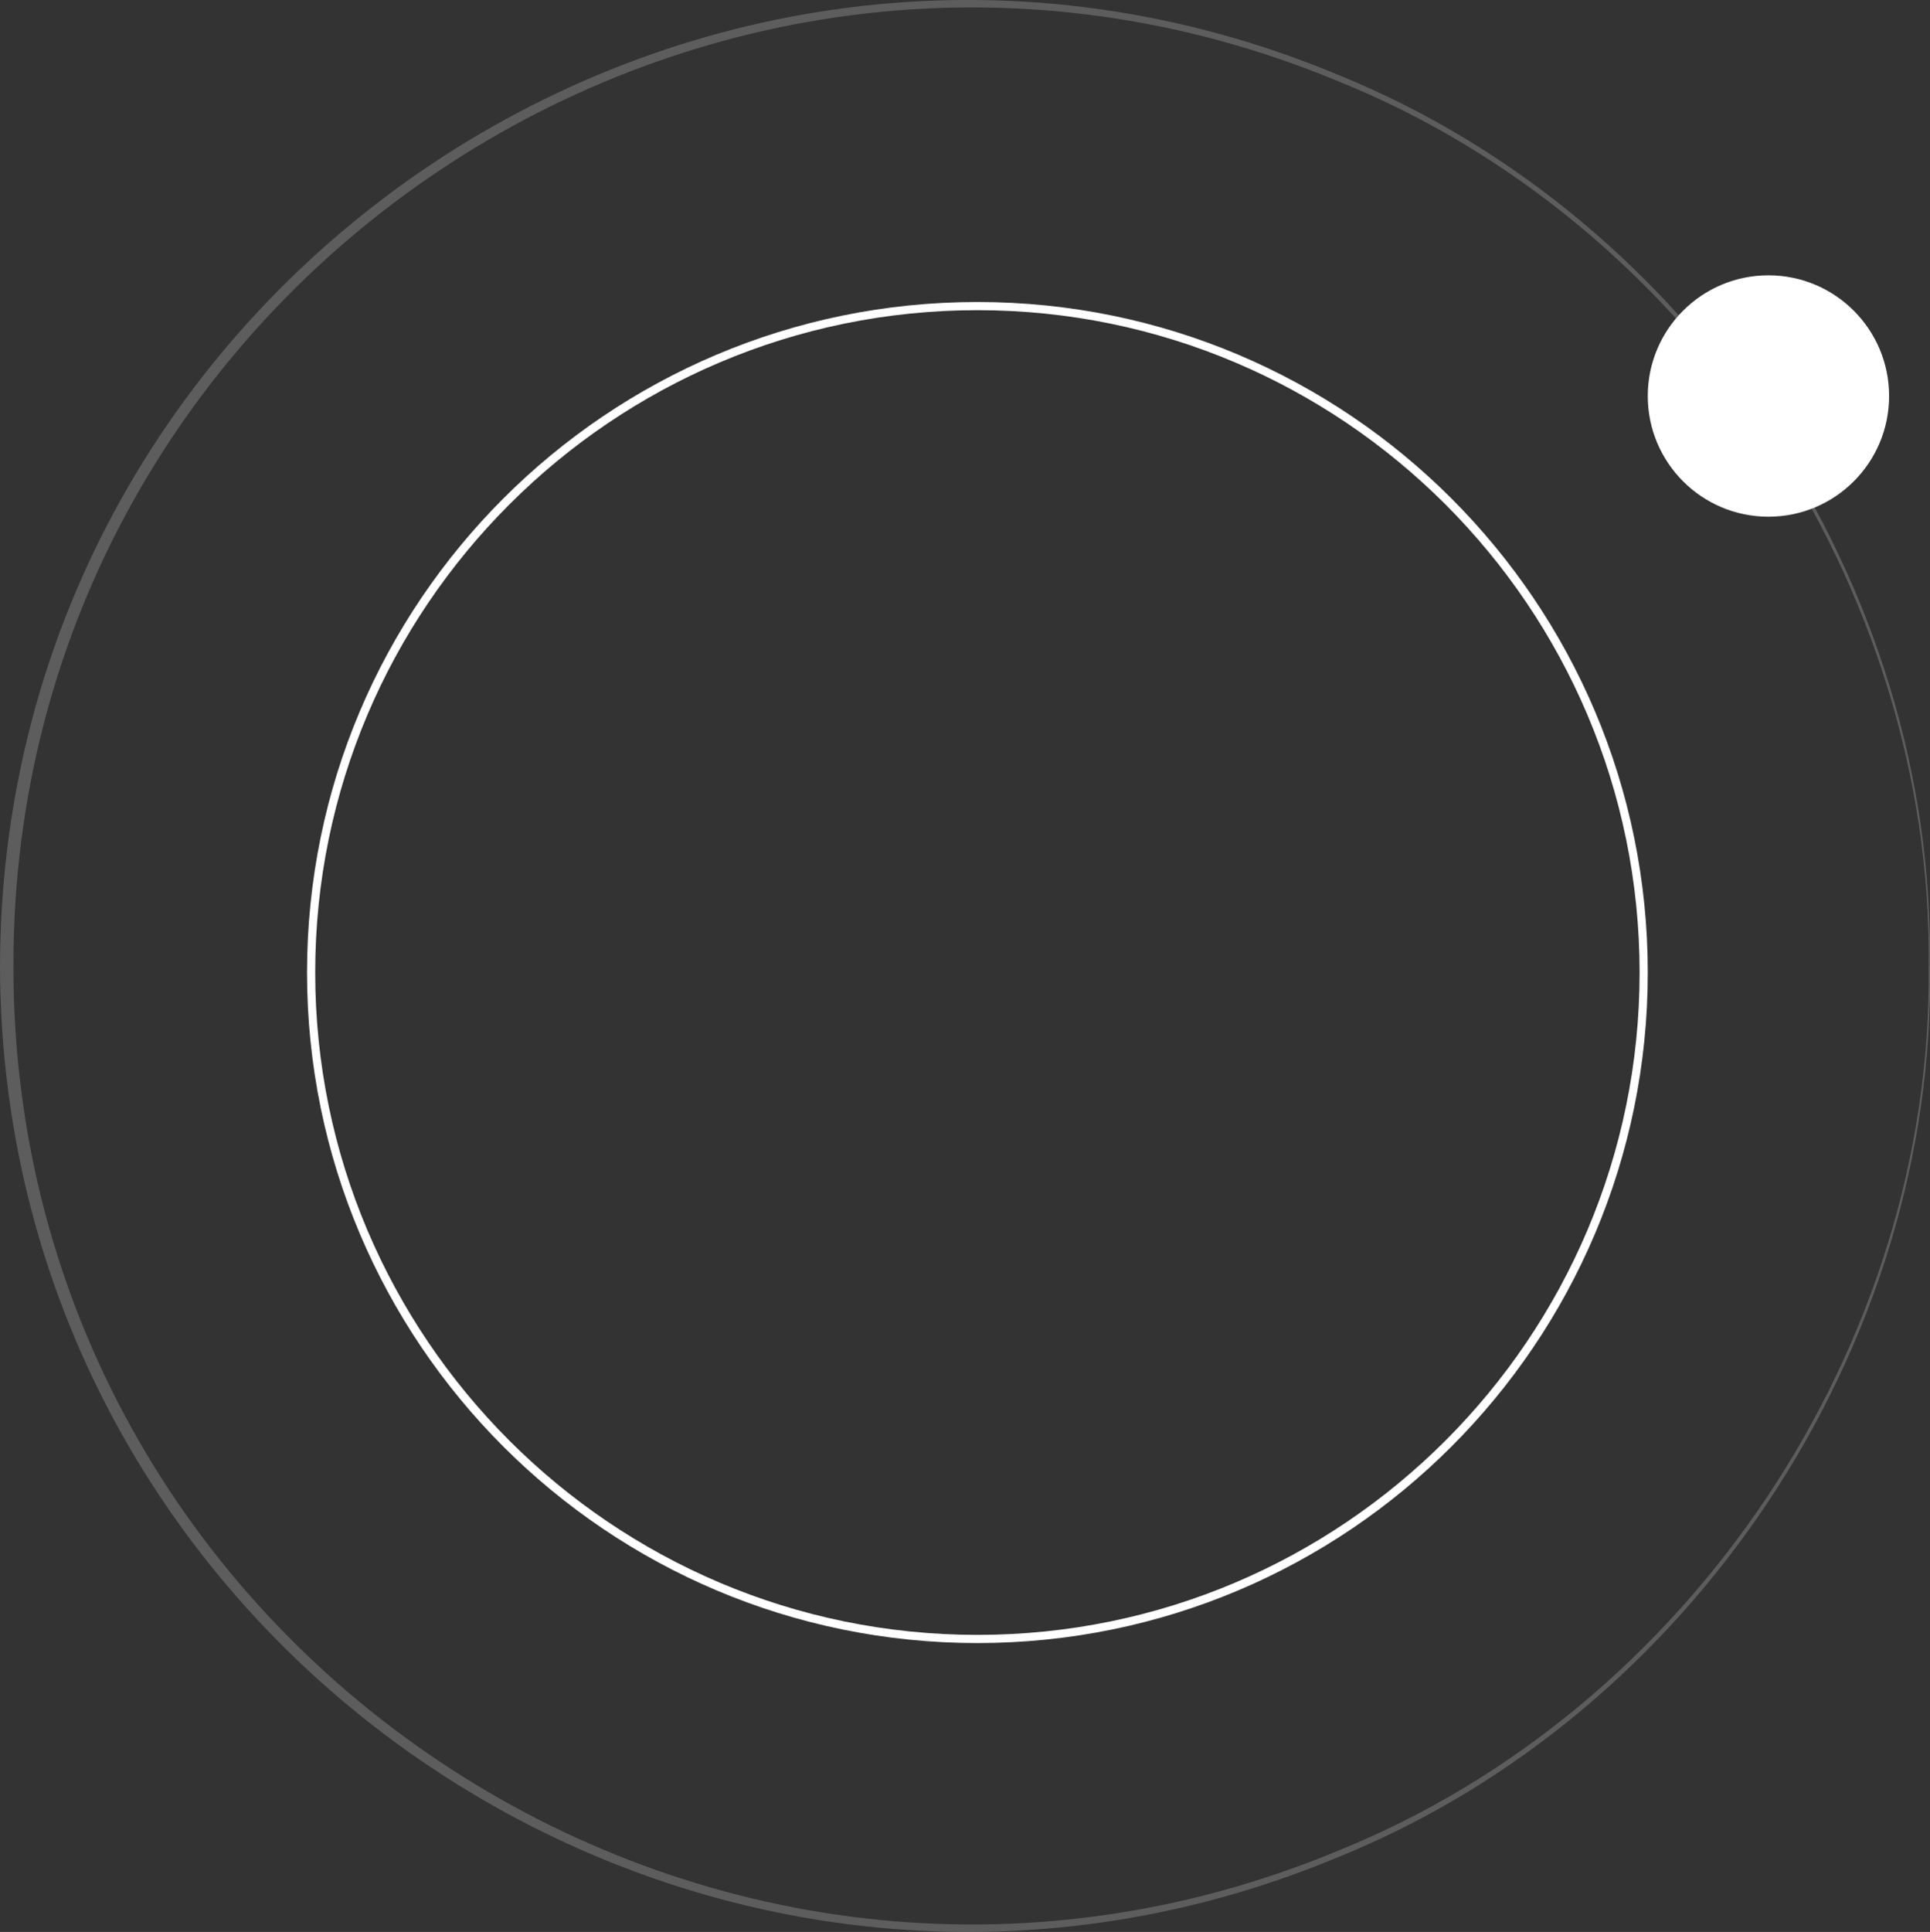 <?xml version="1.0" encoding="UTF-8"?>
<svg id="Calque_2" data-name="Calque 2" xmlns="http://www.w3.org/2000/svg" viewBox="0 0 143.95 144.06">
  <rect x="0" y="0" width="143.95" height="144.06" fill="#333333" stroke="none"/>
  <defs>
    <style>
      .cls-1 {
        fill: #fff;
        stroke-width: 0px;
      }

      .cls-2 {
        opacity: .21;
      }
    </style>
  </defs>
  <g id="Calque_1-2" data-name="Calque 1">
    <path class="cls-1" d="m72.9,23.13c27.24,0,49.39,22.16,49.39,49.39s-22.16,49.39-49.39,49.39-49.39-22.16-49.39-49.39,22.16-49.39,49.39-49.39m0-.61c-27.61,0-50,22.39-50,50s22.39,50,50,50,50-22.39,50-50-22.39-50-50-50h0Z"/>
    <g>
      <circle class="cls-1" cx="131.9" cy="29.53" r="8.77"/>
      <path class="cls-1" d="m131.9,20.98c4.71,0,8.55,3.83,8.55,8.55s-3.83,8.55-8.55,8.55-8.55-3.83-8.55-8.55,3.83-8.55,8.55-8.55m0-.45c-4.97,0-9,4.03-9,9s4.03,9,9,9,9-4.03,9-9-4.03-9-9-9h0Z"/>
    </g>
    <g class="cls-2">
      <path class="cls-1" d="m143.95,72.03c.43,28.4-17.74,55.71-44.04,66.41C52.63,158.24.11,123.26,0,72.03.13,20.79,52.62-14.18,99.9,5.62c26.31,10.7,44.47,38,44.04,66.4h0Zm-.1,0c.31-28.3-17.86-55.45-44.11-66C52.87-13.4.94,21.28,1,72.03c-.05,50.75,51.87,85.43,98.74,66,26.25-10.56,44.43-37.7,44.11-66h0Z"/>
    </g>
  </g>
</svg>